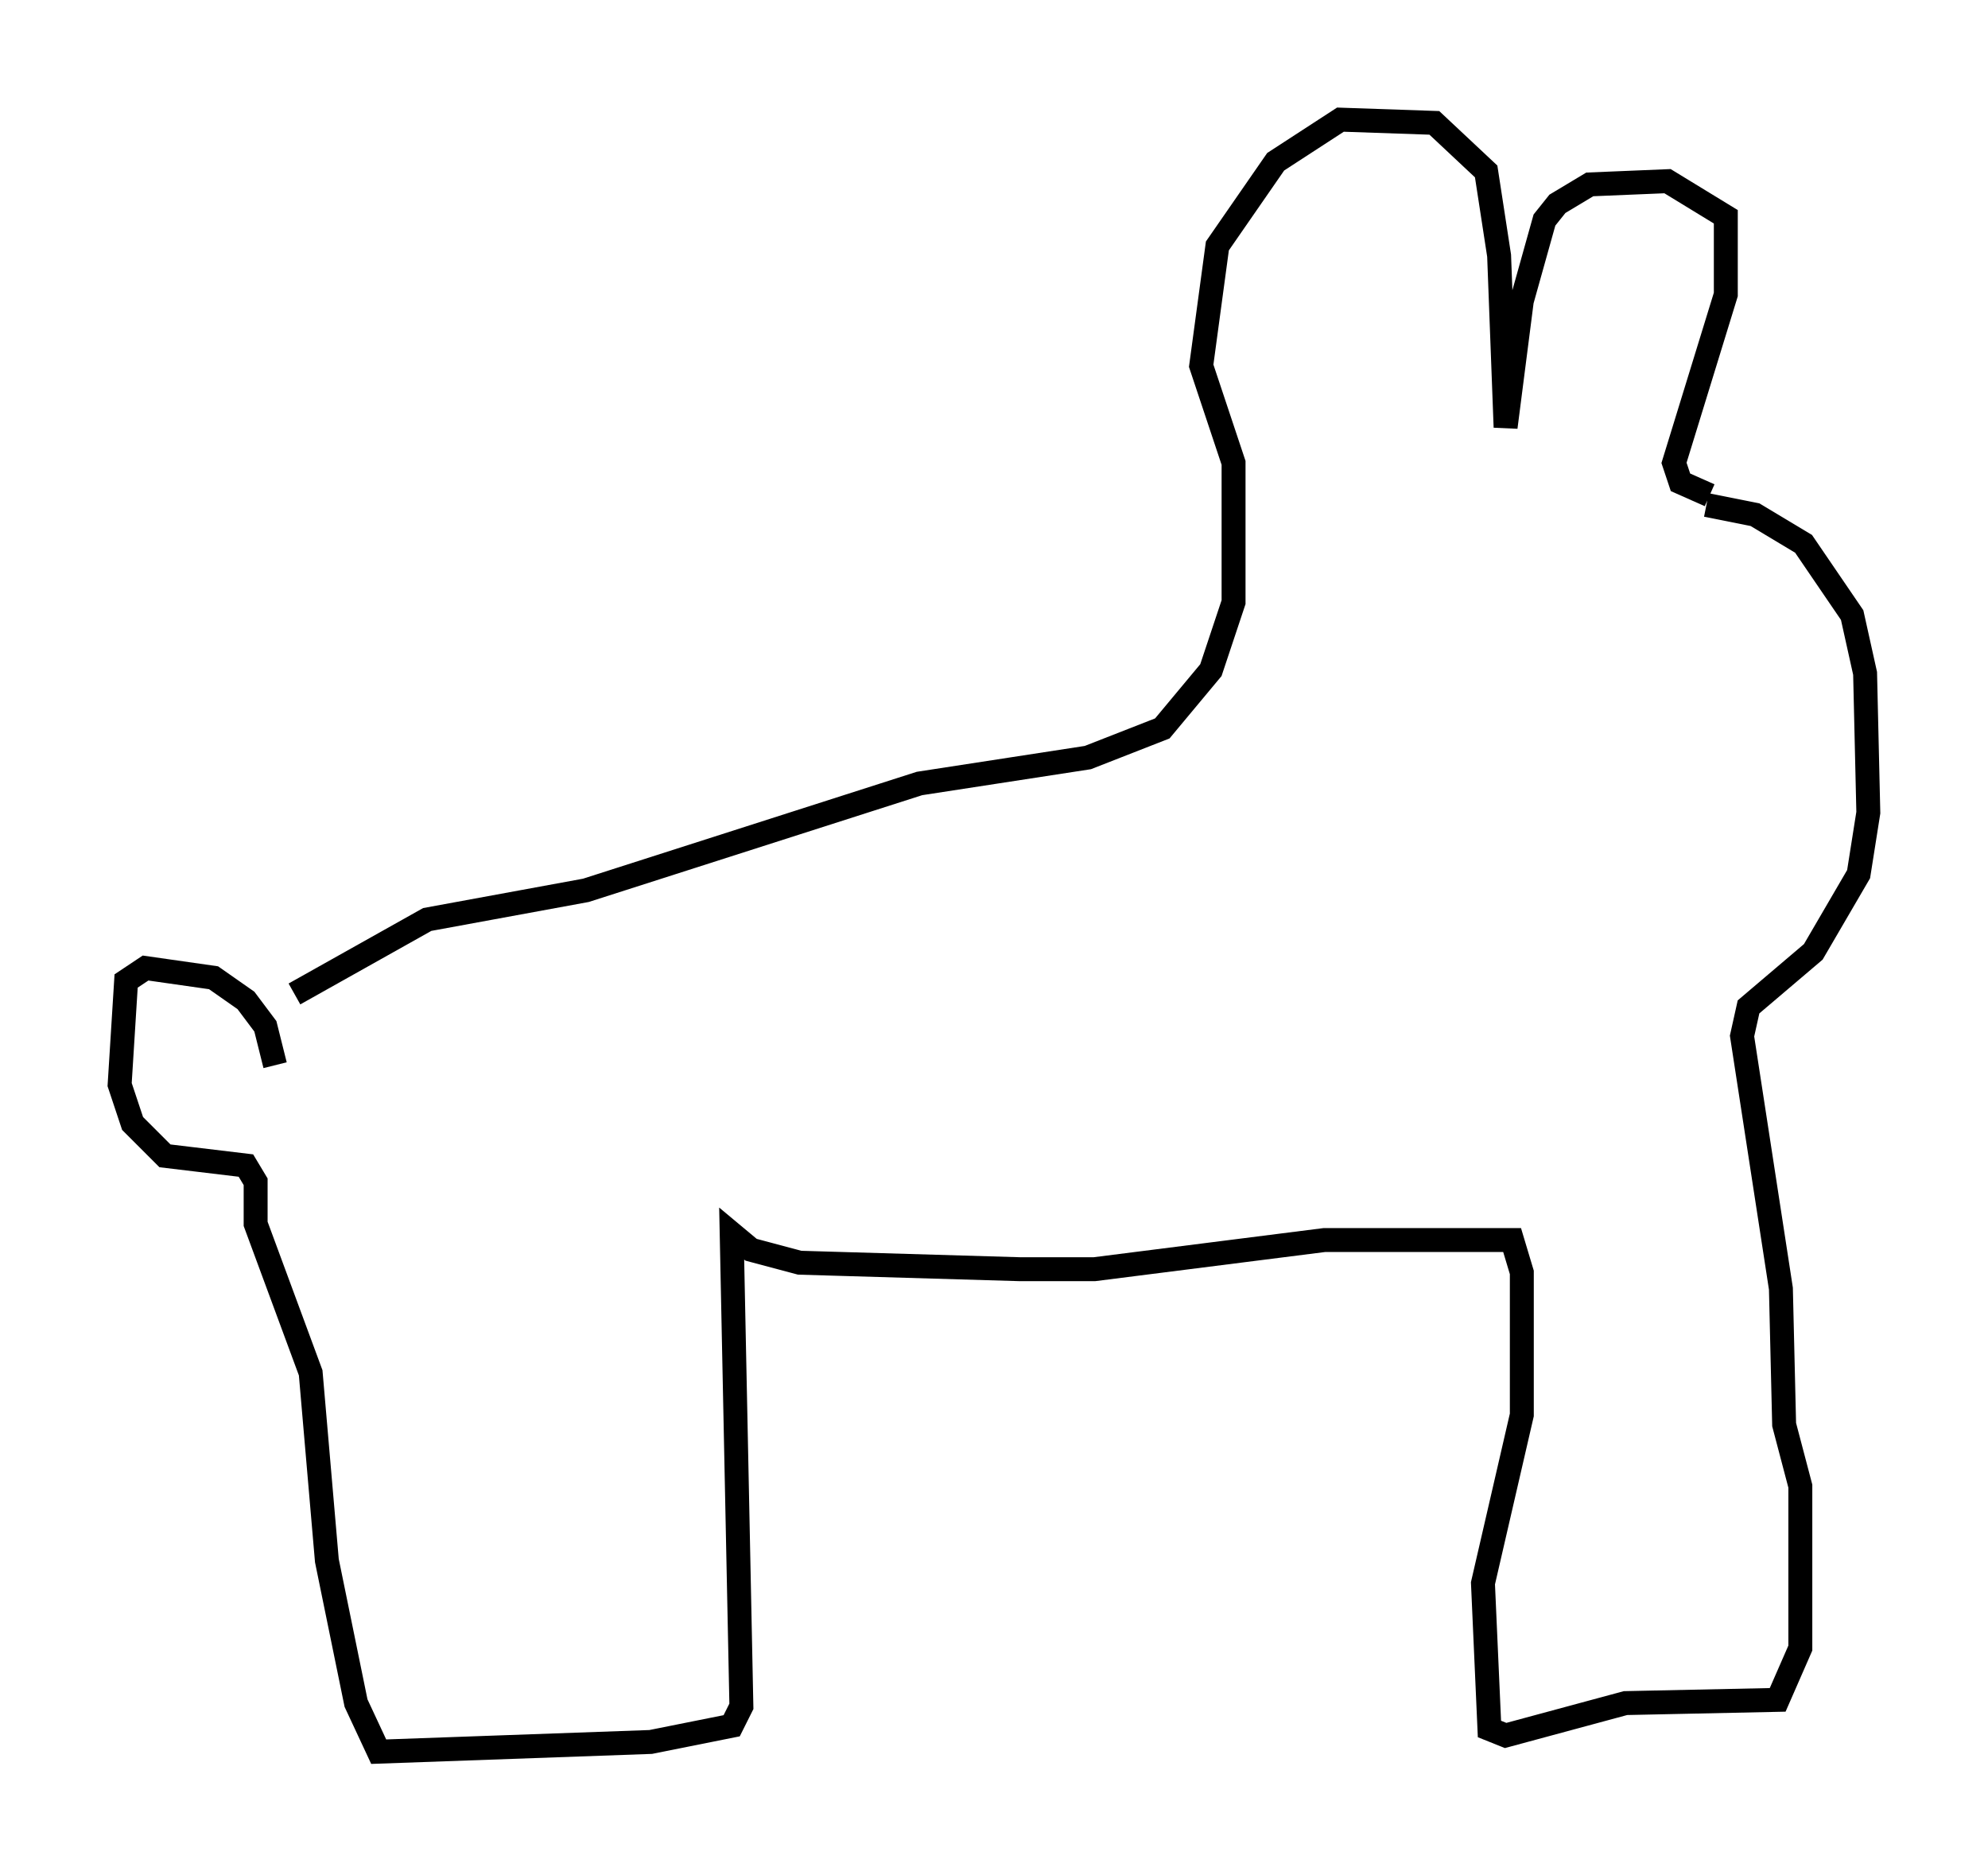 <?xml version="1.0" encoding="utf-8" ?>
<svg baseProfile="full" height="78.2" version="1.1" width="83.071" xmlns="http://www.w3.org/2000/svg" xmlns:ev="http://www.w3.org/2001/xml-events" xmlns:xlink="http://www.w3.org/1999/xlink"><defs /><rect fill="white" height="78.2" width="83.071" x="0" y="0" /><path d="M36.529, 28.816 m0.0, 0.0 m-25.034, 15.697 l-0.406, -1.624 -0.812, -1.083 l-1.353, -0.947 -2.842, -0.406 l-0.812, 0.541 -0.271, 4.33 l0.541, 1.624 1.353, 1.353 l3.383, 0.406 0.406, 0.677 l0.0, 1.759 2.3, 6.225 l0.677, 7.848 1.218, 5.954 l0.947, 2.03 11.367, -0.406 l3.383, -0.677 0.406, -0.812 l-0.406, -19.756 0.812, 0.677 l2.03, 0.541 9.202, 0.271 l3.112, 0.0 9.607, -1.218 l7.848, 0.0 0.406, 1.353 l0.0, 5.954 -1.624, 7.036 l0.271, 6.089 0.677, 0.271 l5.007, -1.353 6.36, -0.135 l0.947, -2.165 0.0, -6.766 l-0.677, -2.571 -0.135, -5.683 l-1.624, -10.555 0.271, -1.218 l2.706, -2.3 1.894, -3.248 l0.406, -2.571 -0.135, -5.819 l-0.541, -2.436 -2.03, -2.977 l-2.03, -1.218 -2.03, -0.406 m0.135, -0.406 l-1.218, -0.541 -0.271, -0.812 l2.165, -7.036 0.0, -3.248 l-2.436, -1.488 -3.248, 0.135 l-1.353, 0.812 -0.541, 0.677 l-0.947, 3.383 -0.677, 5.277 l-0.271, -7.172 -0.541, -3.518 l-2.165, -2.03 -3.924, -0.135 l-2.706, 1.759 -2.436, 3.518 l-0.677, 5.007 1.353, 4.059 l0.0, 5.819 -0.947, 2.842 l-2.03, 2.436 -3.112, 1.218 l-7.036, 1.083 -13.938, 4.465 l-6.631, 1.218 -5.548, 3.112 " fill="none" stroke="black" stroke-width="1" /></svg>